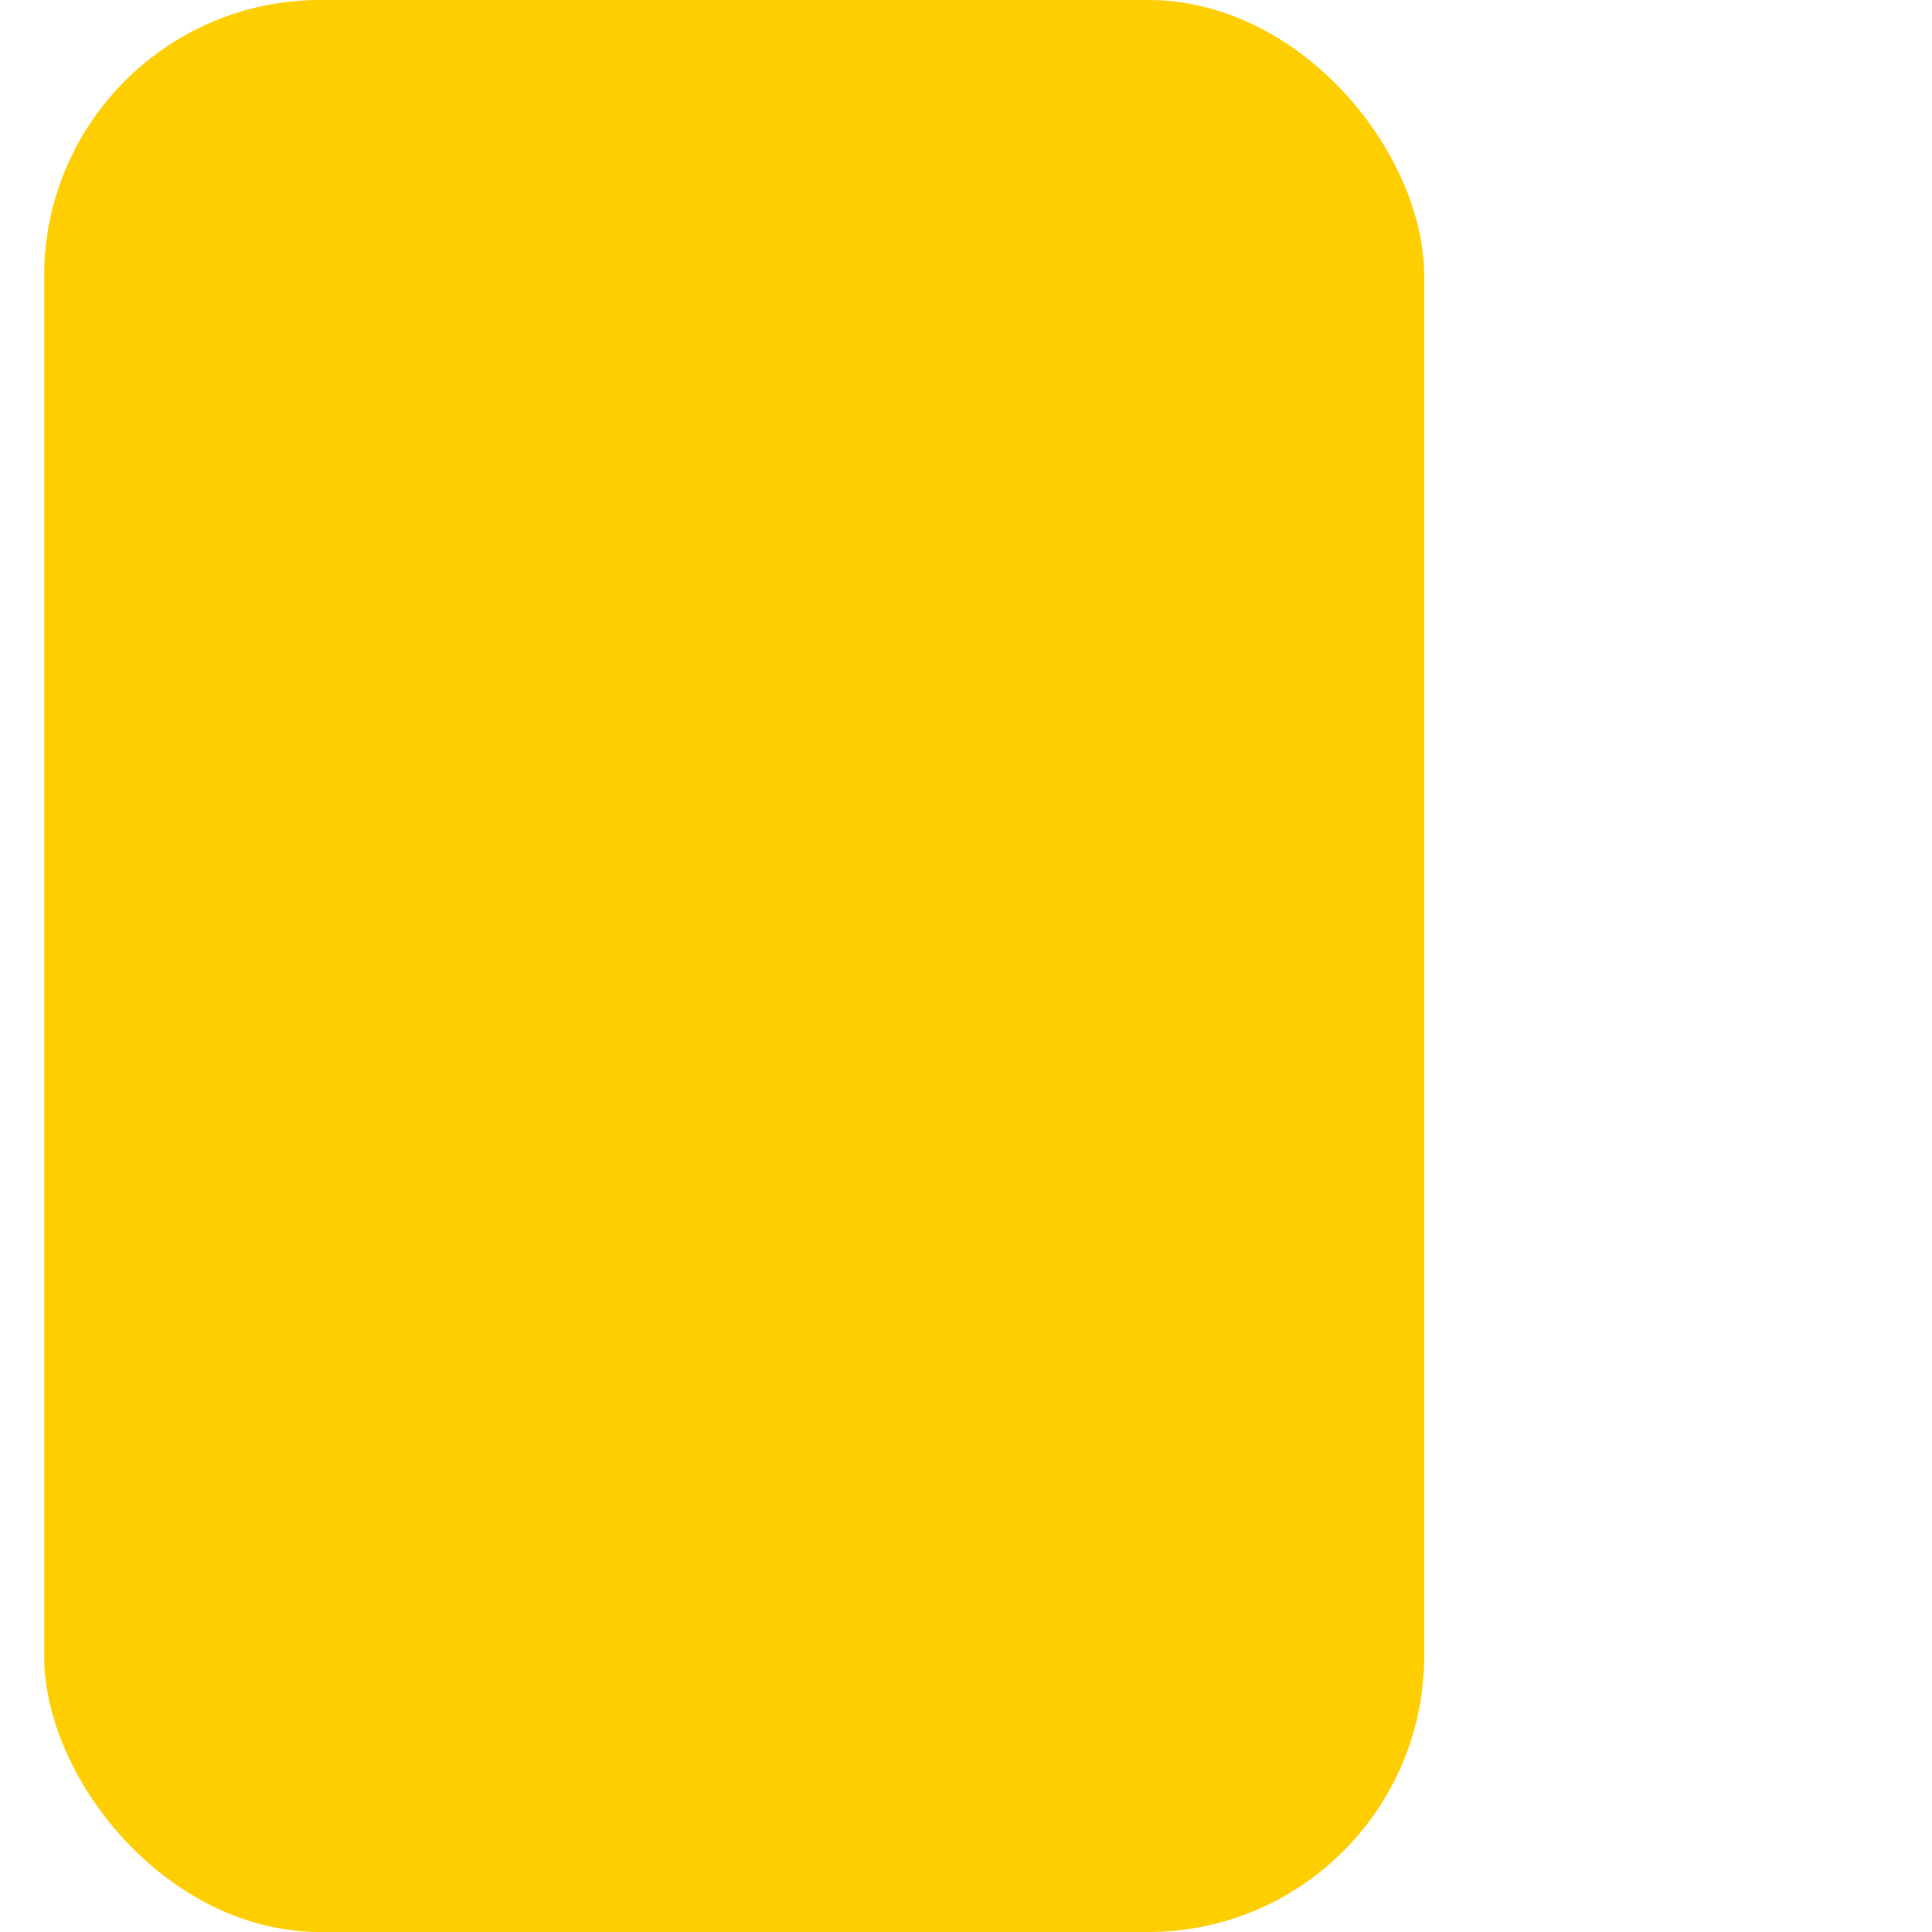 <?xml version="1.0" standalone="no"?><!DOCTYPE svg PUBLIC "-//W3C//DTD SVG 1.1//EN" "http://www.w3.org/Graphics/SVG/1.1/DTD/svg11.dtd"><svg width="11" height="14" name="FootballYellowCard" version="1.1" xmlns="http://www.w3.org/2000/svg" xmlns:xlink="http://www.w3.org/1999/xlink" style="block-size:14px;display:block;font-size:12px;height:14px;inline-size:14px;max-block-size:14px;max-height:14px;min-inline-size:14px;min-width:14px;perspective-origin:7px 7px;transform-origin:7px 7px;white-space:nowrap;width:14px;"><rect width="10" height="14" x="2" rx="2" transform="translate(-1.68)" fill="#FFCE00" fill-rule="evenodd" style="block-size:14px;fill:rgb(255, 206, 0);fill-rule:evenodd;font-size:12px;height:14px;inline-size:10px;overflow-x:visible;overflow-y:visible;perspective-origin:0px 0px;rx:2px;transform:matrix(1, 0, 0, 1, -1.68, 0);transform-origin:0px 0px;white-space:nowrap;width:10px;x:2px;"/></svg>
